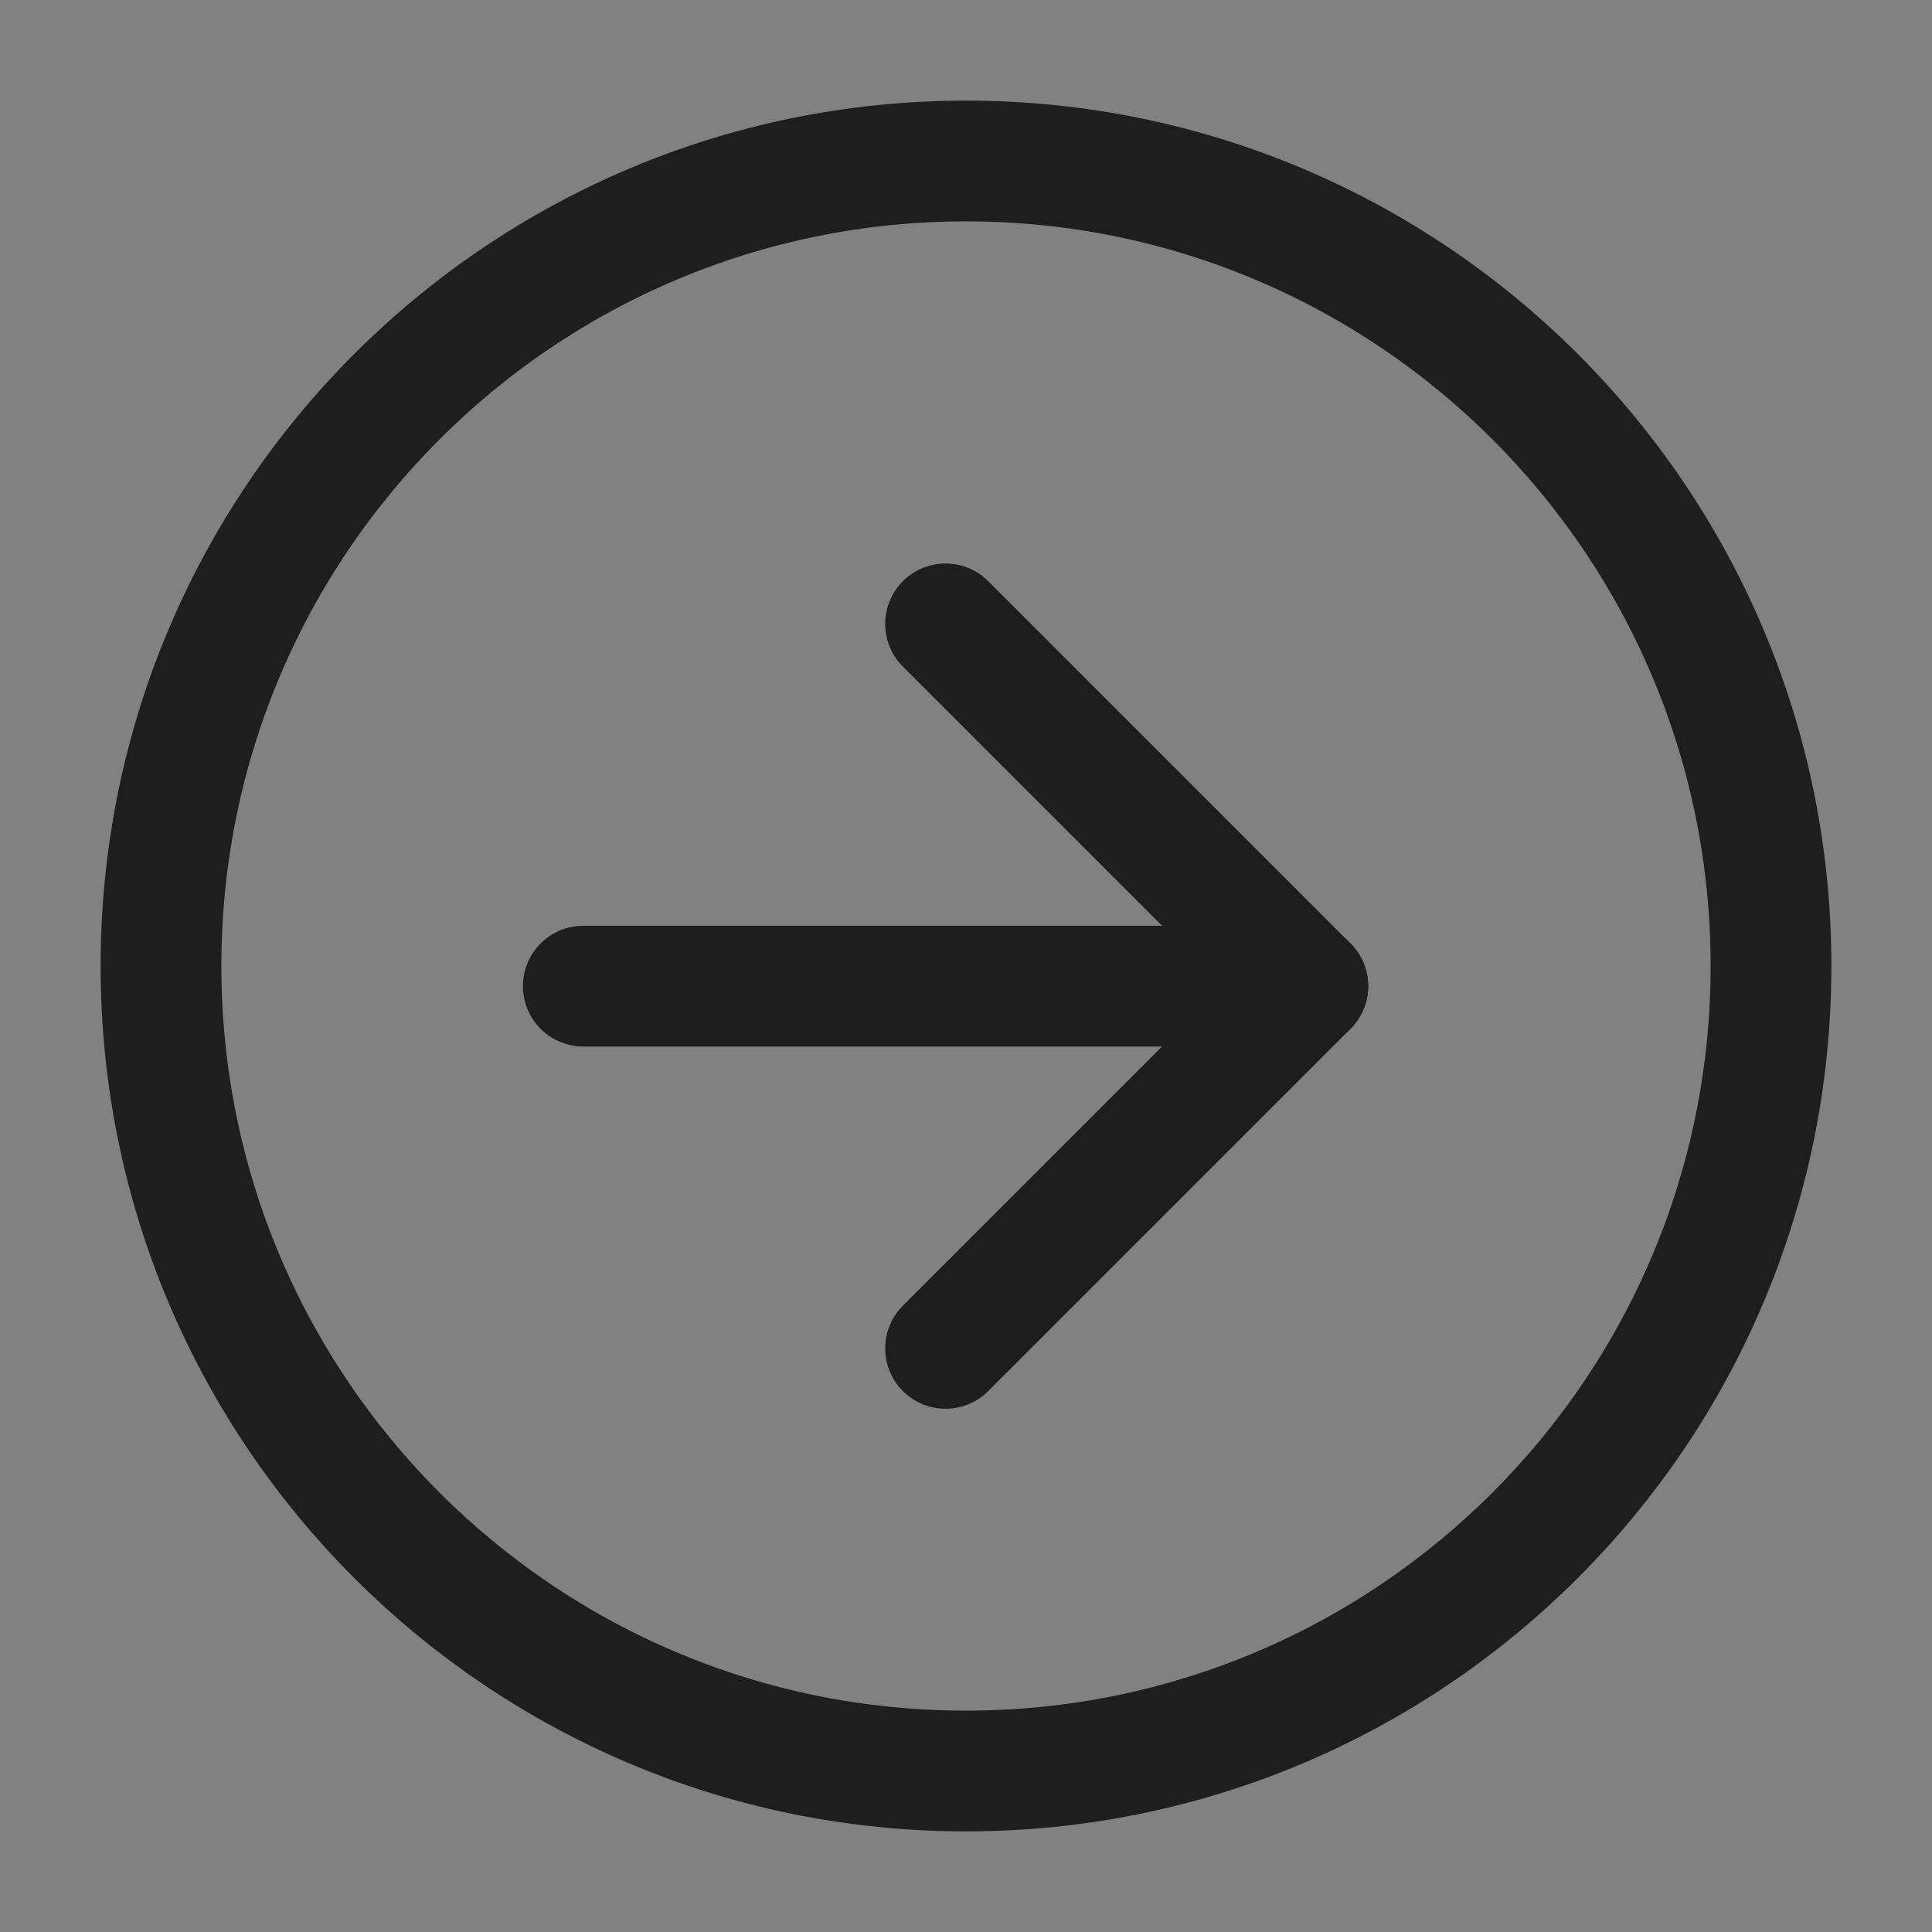 <?xml version="1.0" encoding="UTF-8"?><svg width="35" height="35" viewBox="0 0 48 48" fill="none" xmlns="http://www.w3.org/2000/svg"><rect x="0" y="0" width="48" height="48" fill="#808080" stroke="none"/><rect width="48" height="48" fill="white" fill-opacity="0.01"/><path d="M24 44C35.046 44 44 35.046 44 24C44 12.954 35.046 4 24 4C12.954 4 4 12.954 4 24C4 35.046 12.954 44 24 44Z" fill="none" stroke="#1e1e1e" stroke-width="3" stroke-linejoin="round"/><path d="M14.492 24.5H32.492" stroke="#1e1e1e" stroke-width="3" stroke-linecap="round" stroke-linejoin="round"/><path d="M23.492 15.5L32.492 24.5L23.492 33.5" stroke="#1e1e1e" stroke-width="3" stroke-linecap="round" stroke-linejoin="round"/></svg>
